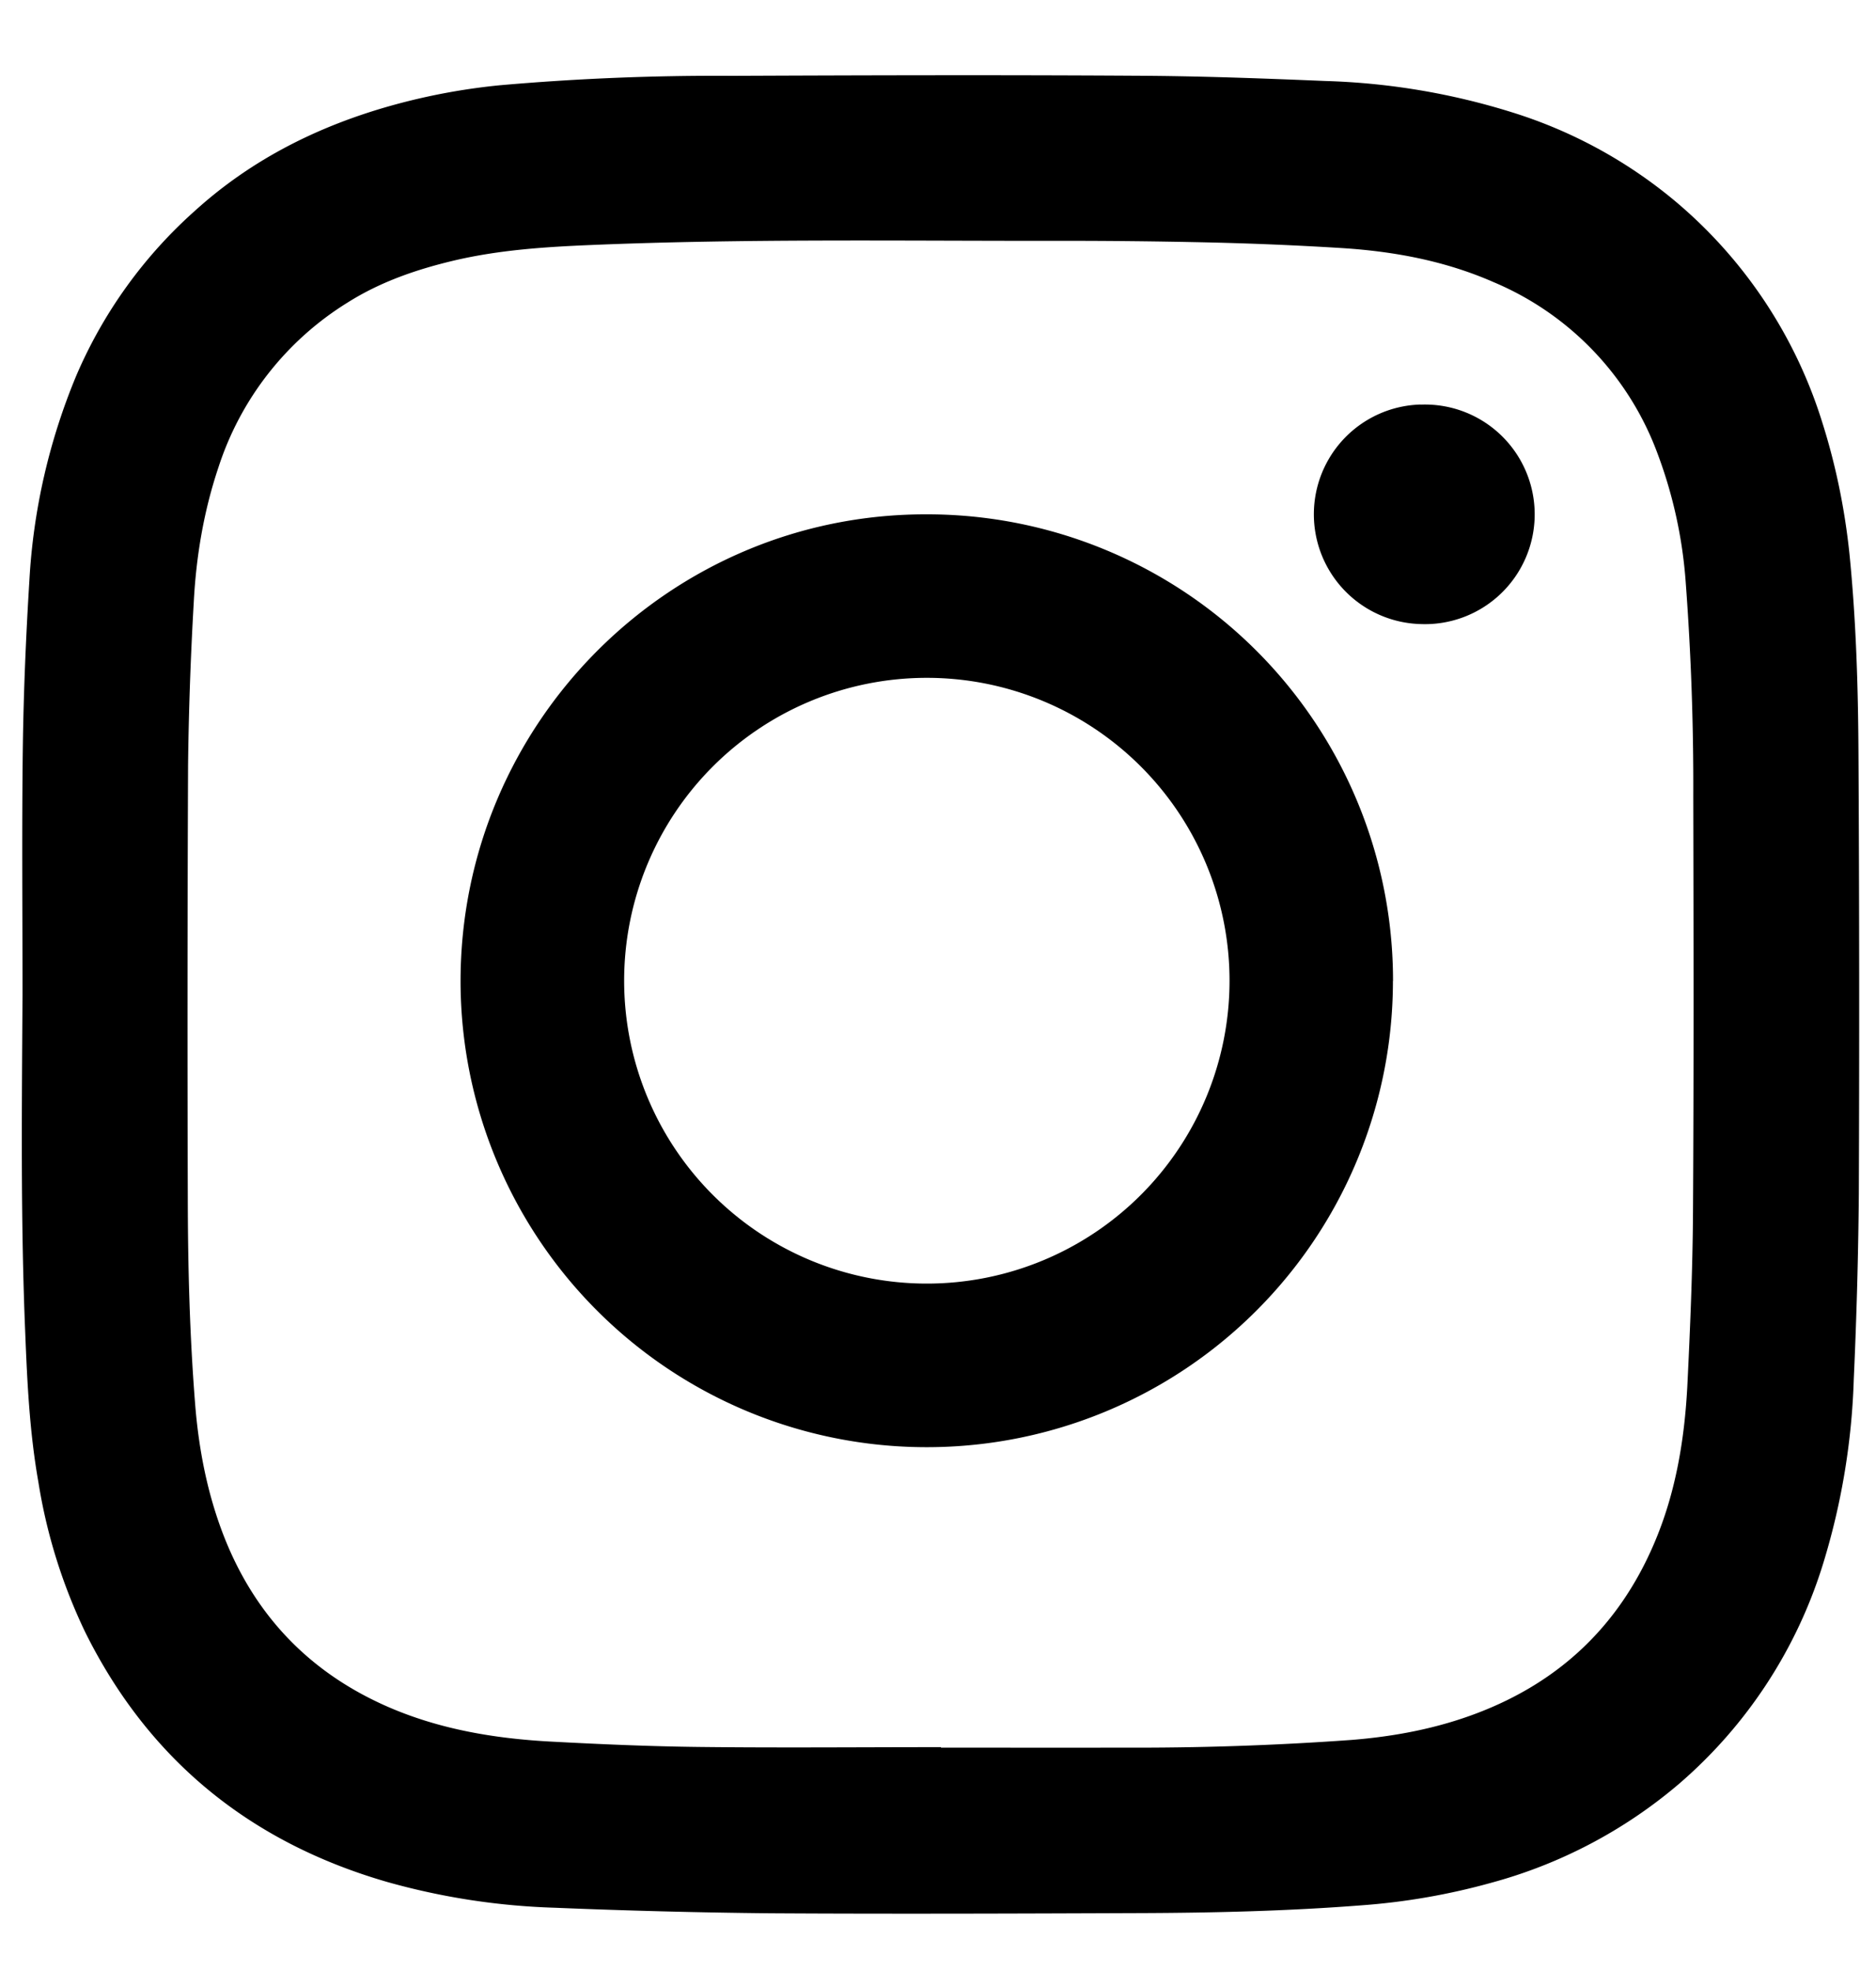 <svg xmlns="http://www.w3.org/2000/svg" viewBox="0 0 20 21"><path d="M10.032 18.615v.005c.642 0 1.284.002 1.926 0a31.835 31.835 0 0 0 2.452-.082c.46-.037.91-.122 1.342-.287.883-.337 1.512-.938 1.883-1.807.23-.537.324-1.106.354-1.684.03-.615.056-1.23.06-1.846.009-1.48.006-2.96.003-4.439a28.92 28.92 0 0 0-.08-2.262 4.894 4.894 0 0 0-.299-1.375 3.174 3.174 0 0 0-1.75-1.832c-.51-.224-1.051-.326-1.603-.362-.477-.03-.955-.05-1.432-.061a68.901 68.901 0 0 0-1.688-.017c-1.637.001-3.275-.024-4.912.045-.48.02-.958.052-1.427.16-.407.095-.8.228-1.156.453A3.236 3.236 0 0 0 2.33 4.976c-.159.472-.24.958-.265 1.453a37.74 37.74 0 0 0-.06 1.72 627.17 627.17 0 0 0-.003 4.599c.001.745.02 1.49.08 2.232.039.471.129.932.3 1.375.33.851.913 1.462 1.748 1.828.556.243 1.146.341 1.747.373.526.028 1.054.051 1.581.057.858.01 1.716.002 2.574.002M.24 10.593c0-.87-.008-1.742.003-2.613.008-.597.033-1.194.07-1.79a6.615 6.615 0 0 1 .503-2.194 4.972 4.972 0 0 1 1.261-1.749c.611-.554 1.328-.91 2.117-1.128.37-.102.746-.172 1.128-.21a26.382 26.382 0 0 1 2.48-.101C9.24.802 10.678.798 12.115.807c.672.003 1.343.028 2.015.056a7.388 7.388 0 0 1 1.994.335 5.048 5.048 0 0 1 1.731.942 5.023 5.023 0 0 1 1.572 2.36c.145.457.24.924.29 1.4.07.7.092 1.404.096 2.107.009 1.57.01 3.142.004 4.713a53.712 53.712 0 0 1-.054 1.975 7.444 7.444 0 0 1-.324 1.956 5.06 5.06 0 0 1-1.546 2.361 5.166 5.166 0 0 1-1.995 1.048 7.088 7.088 0 0 1-1.38.24c-.782.061-1.567.08-2.352.083-1.32.005-2.641.01-3.962.002a73.471 73.471 0 0 1-2.289-.059 7.41 7.41 0 0 1-1.785-.274c-1.456-.42-2.54-1.295-3.218-2.655a5.792 5.792 0 0 1-.503-1.607c-.093-.526-.119-1.057-.14-1.59-.05-1.2-.036-2.403-.029-3.606"/><path d="M6.654 10.449a3.227 3.227 0 1 0 6.454 0 3.227 3.227 0 0 0-6.454 0m8.196.002a4.968 4.968 0 0 1-4.97 4.968 4.968 4.968 0 0 1-4.97-4.972C4.914 7.7 7.146 5.47 9.886 5.48a4.967 4.967 0 0 1 4.965 4.971m.295-6.14a1.17 1.17 0 1 1-.006 2.338 1.17 1.17 0 0 1 .006-2.339"/></svg>